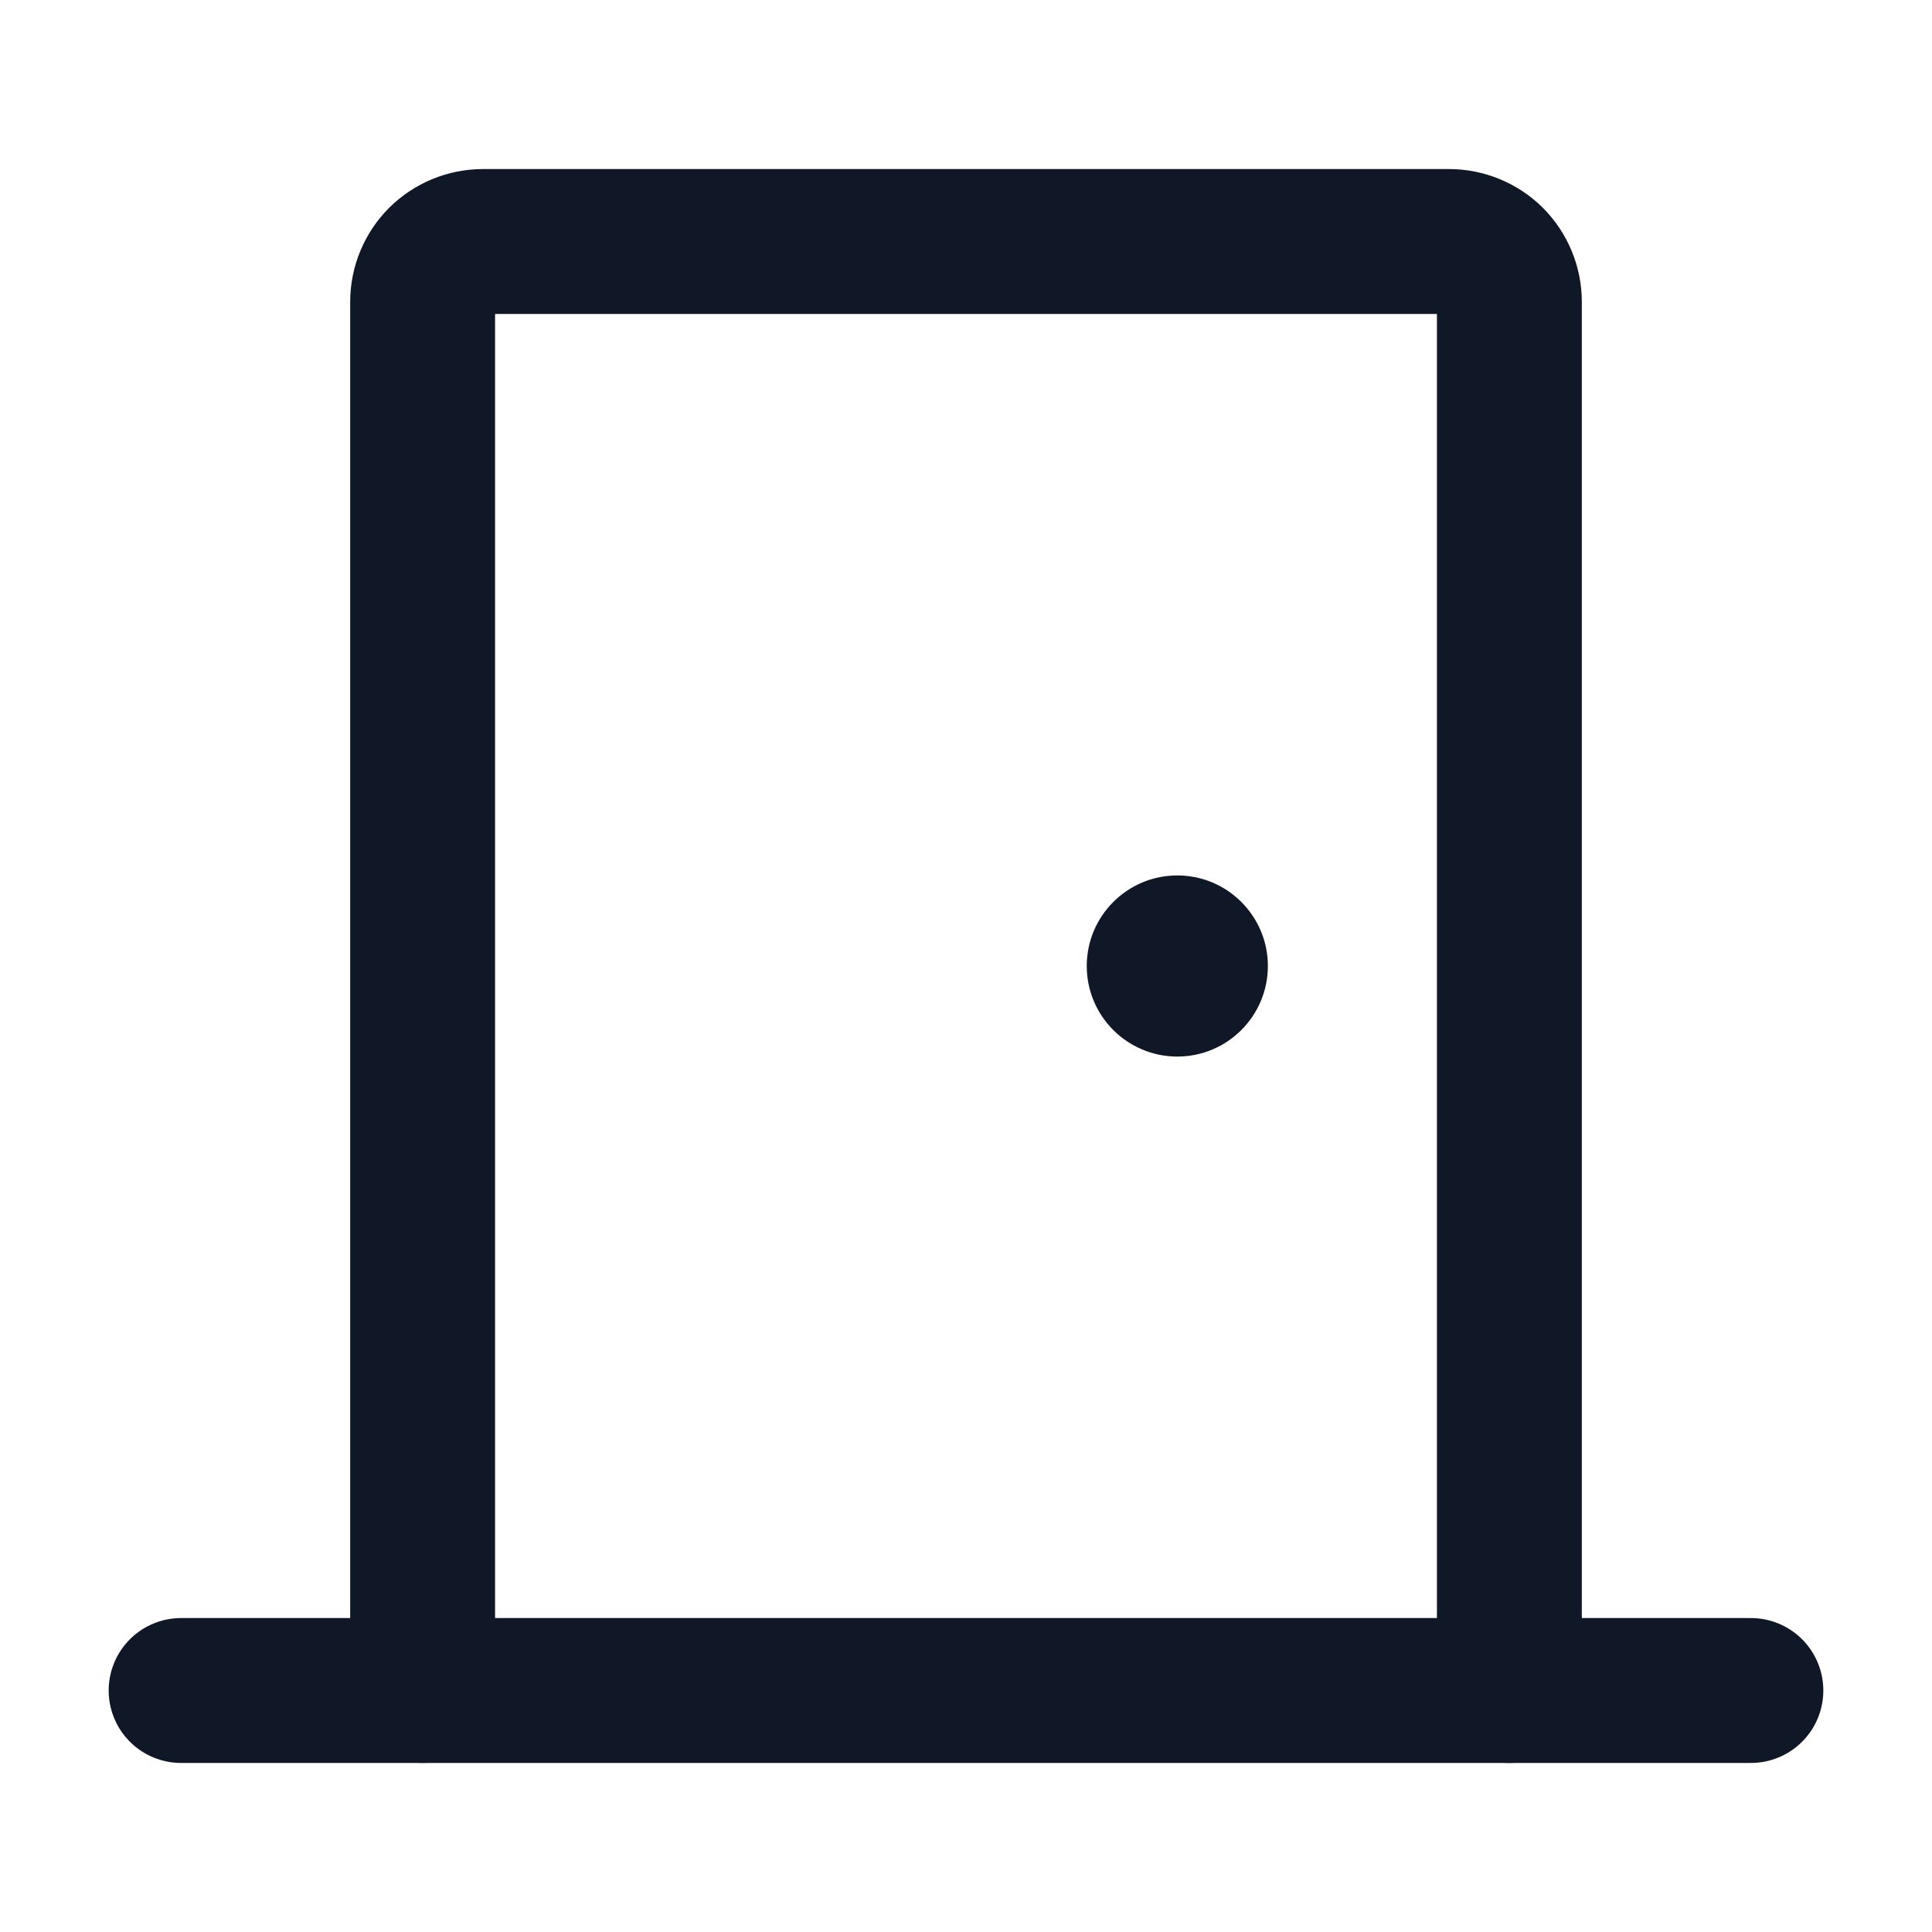 <svg width="16" height="16" viewBox="0 0 16 16" fill="none" xmlns="http://www.w3.org/2000/svg">
<path d="M1.5 14H14.5" stroke="#101828" stroke-width="1.2" stroke-linecap="round" stroke-linejoin="round"/>
<path d="M3.5 14V2.5C3.5 2.367 3.553 2.24 3.646 2.146C3.74 2.053 3.867 2 4 2H12C12.133 2 12.26 2.053 12.354 2.146C12.447 2.24 12.5 2.367 12.5 2.5V14" stroke="#101828" stroke-width="1.2" stroke-linecap="round" stroke-linejoin="round"/>
<path d="M9.75 8.75C10.164 8.75 10.5 8.414 10.5 8C10.5 7.586 10.164 7.25 9.75 7.25C9.336 7.25 9 7.586 9 8C9 8.414 9.336 8.75 9.75 8.75Z" fill="#101828"/>
</svg>
